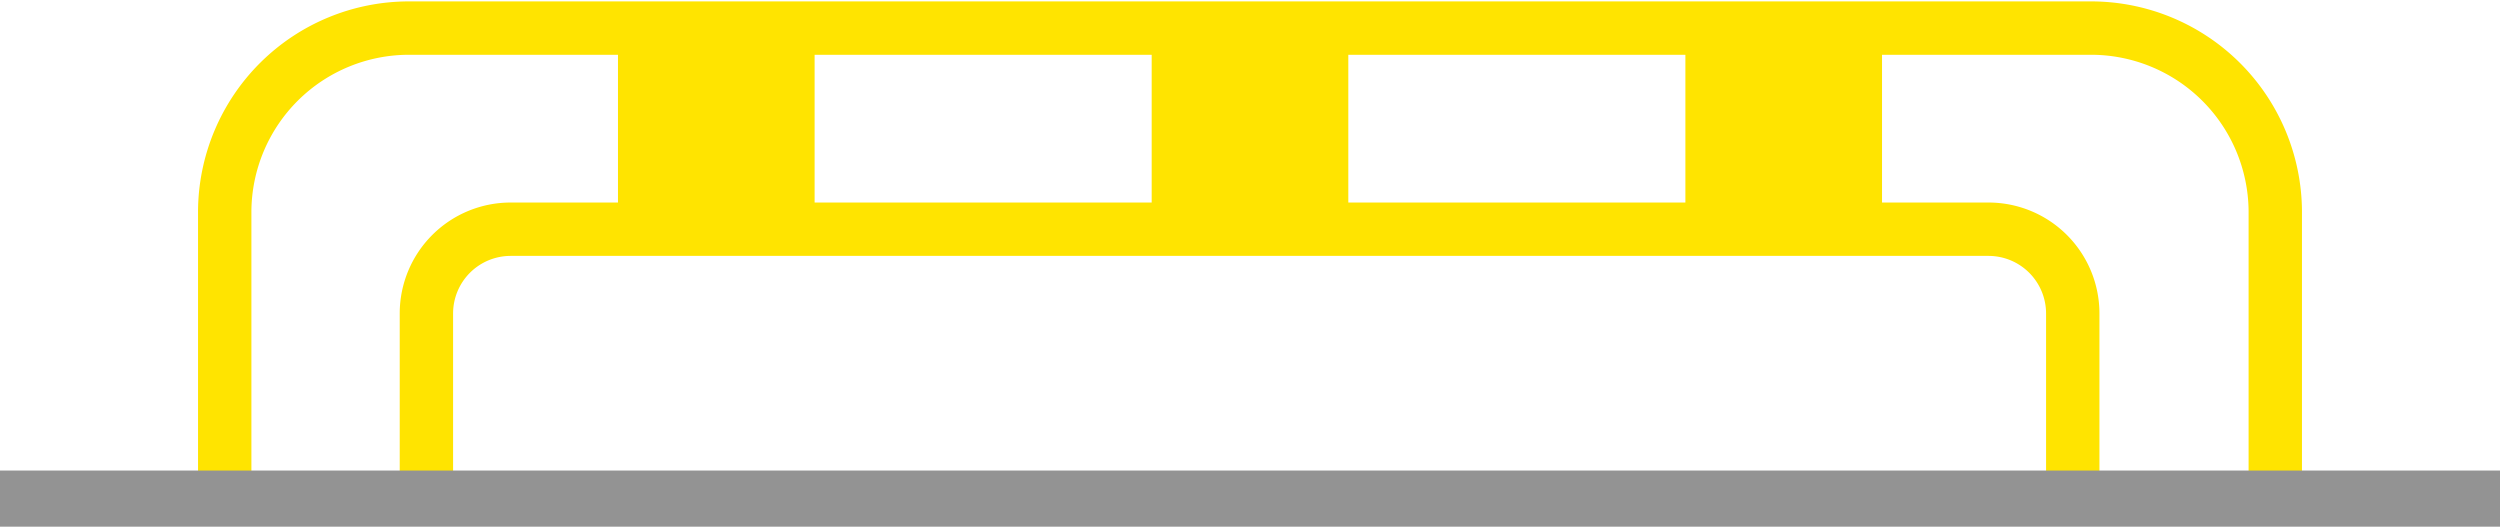 <svg xmlns="http://www.w3.org/2000/svg" viewBox="0 0 89 18.75"><defs><style>.cls-1,.cls-2{fill:none;stroke-miterlimit:10;}.cls-1{stroke:#ffe400;stroke-width:1.9px;}.cls-2{stroke:#939393;stroke-width:2px;}.cls-3{fill:#ffe400;}</style></defs><g id="Слой_2" data-name="Слой 2"><g id="Layer_3" data-name="Layer 3"><line class="cls-1" x1="8.72" y1="17.75" x2="8.72" y2="17.75"/></g><g id="Layer_9" data-name="Layer 9"><path class="cls-1" d="M8,18V7.51A6.56,6.56,0,0,1,14.56,1H74.44A6.56,6.56,0,0,1,81,7.51v10.8"/><path class="cls-1" d="M15.18,18V11.16a3,3,0,0,1,3-3H70.79a3,3,0,0,1,3,3v7.15"/></g><g id="Layer_11" data-name="Layer 11"><line class="cls-2" y1="17.75" x2="89" y2="17.75"/></g><g id="Layer_10" data-name="Layer 10"><rect class="cls-3" x="22" y="1.75" width="7" height="7"/><rect class="cls-3" x="41" y="0.75" width="7" height="7"/><rect class="cls-3" x="60" y="0.75" width="7" height="7"/></g></g></svg>